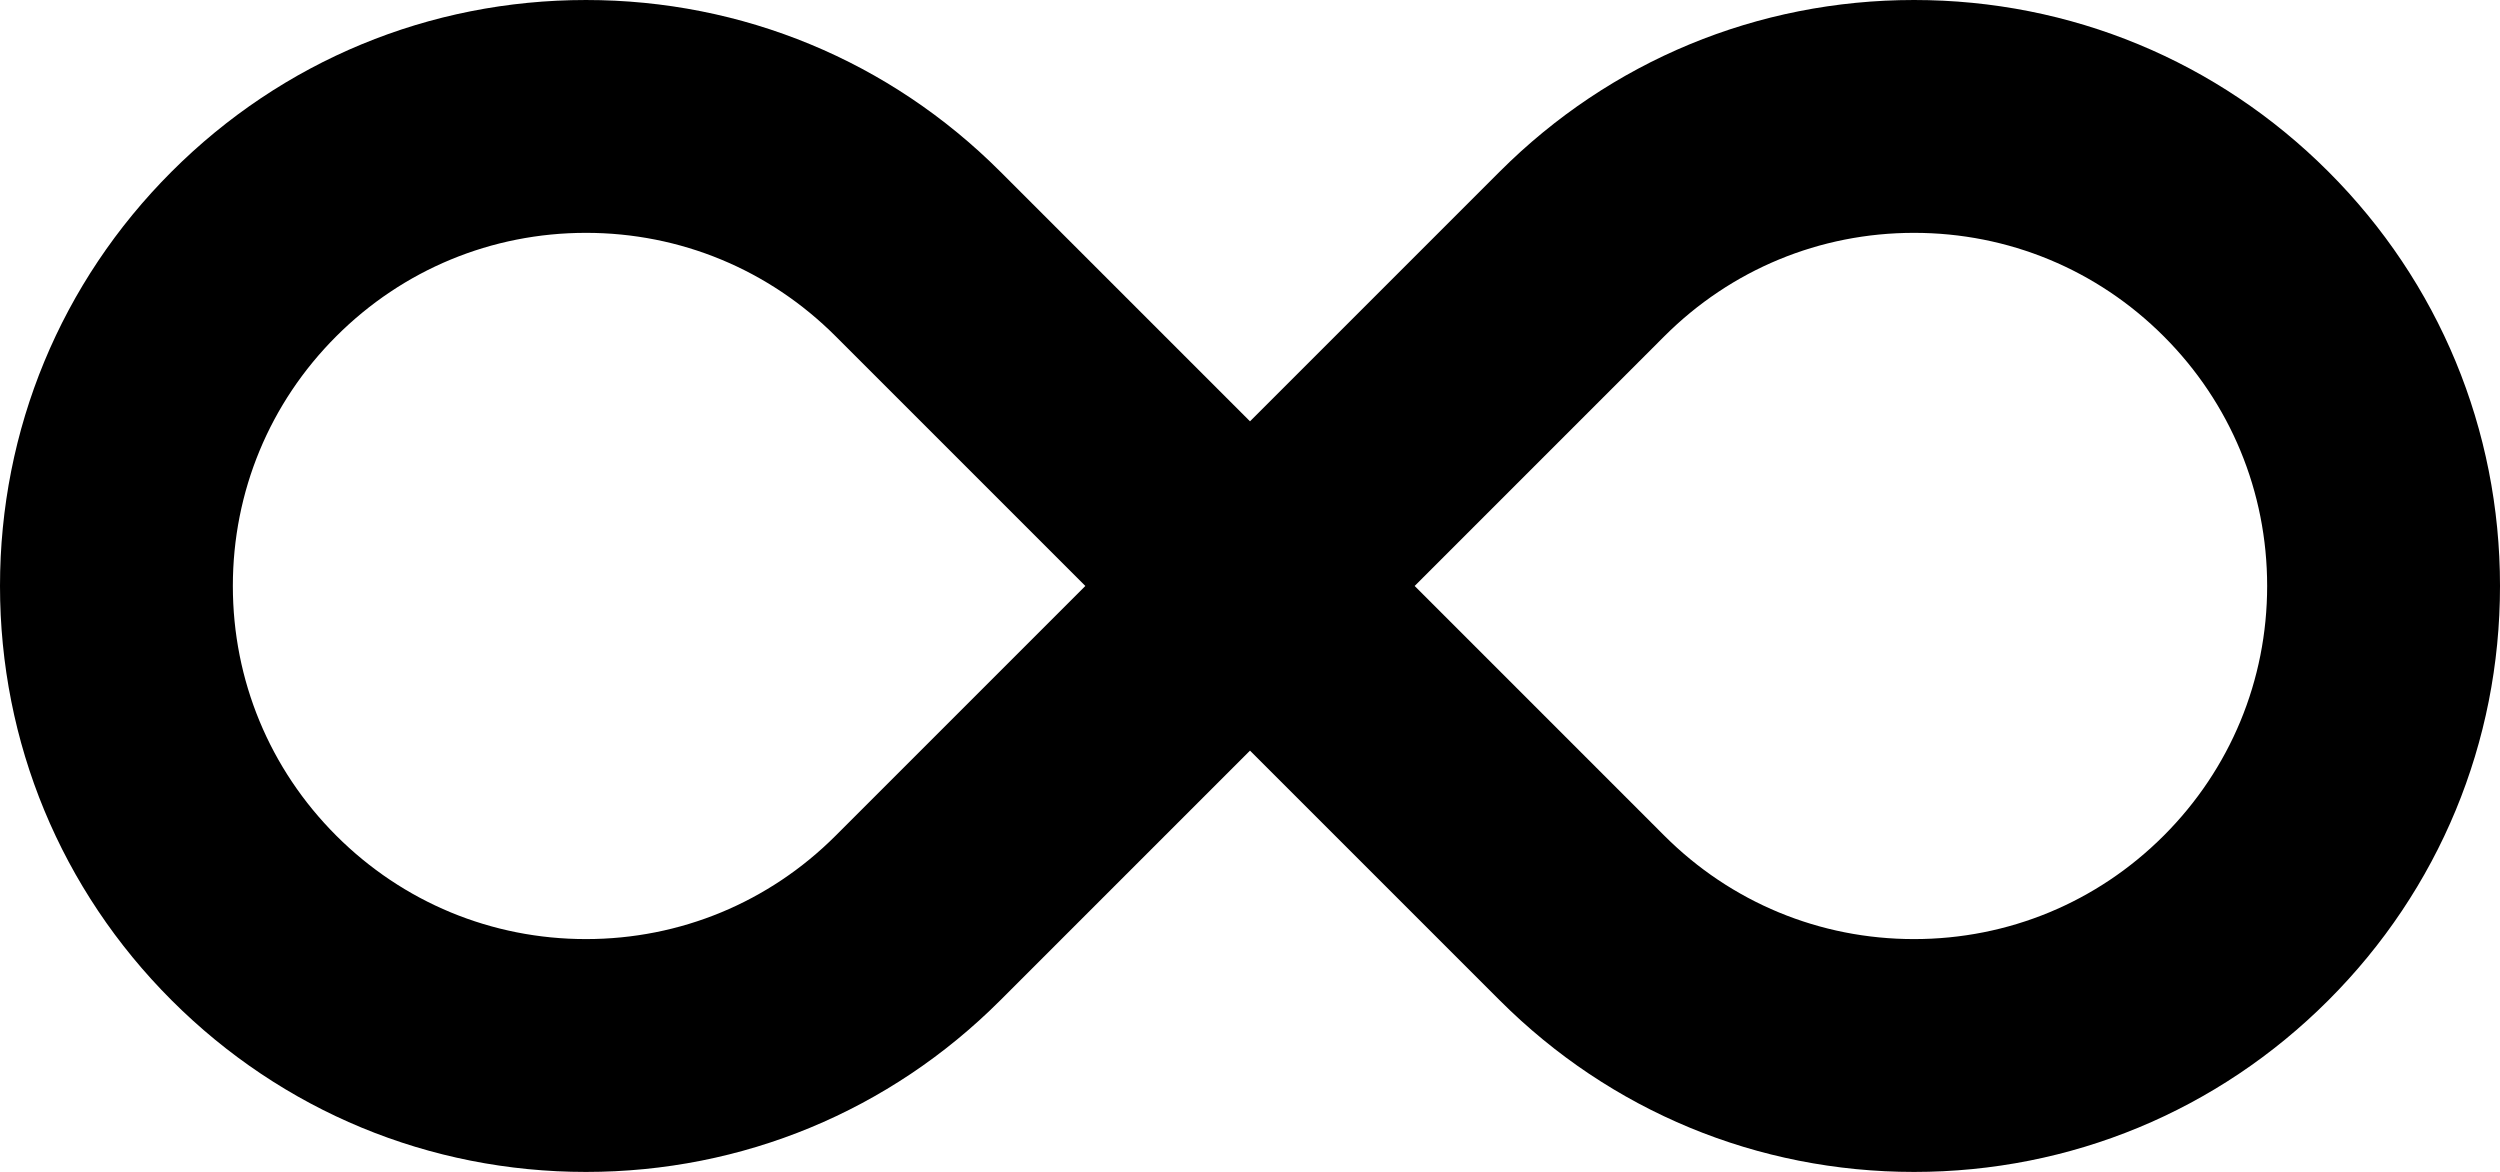 <svg xmlns="http://www.w3.org/2000/svg" viewBox="0 0 1024.001 480.024"><path d="M783.988 480.024c-64.104 0-124.372-24.96-169.7-70.288L512 307.454l-102.276 102.27c-45.332 45.336-105.6 70.3-169.706 70.3-64.118 0-124.39-24.964-169.722-70.3C24.964 364.39 0 304.12 0 240.012s24.964-124.38 70.296-169.714C115.63 24.966 175.904.002 240.01.002c64.108 0 124.38 24.964 169.712 70.296L512 172.574 614.277 70.298C659.609 24.966 719.881 0 783.989 0c64.112 0 124.384 24.966 169.71 70.298 45.338 45.334 70.302 105.606 70.302 169.714 0 64.112-24.964 124.382-70.3 169.71-45.326 45.336-105.598 70.302-169.712 70.302zM681.72 342.3c27.322 27.31 63.64 42.354 102.268 42.352 38.634 0 74.958-15.044 102.276-42.362 27.316-27.322 42.364-63.644 42.364-102.278s-15.046-74.956-42.364-102.274c-27.32-27.318-63.64-42.364-102.276-42.364-38.632 0-74.956 15.044-102.278 42.364L579.442 240.012 681.72 342.3zM240.012 95.374c-38.634 0-74.956 15.044-102.274 42.364-27.32 27.318-42.364 63.64-42.364 102.274 0 38.632 15.044 74.954 42.364 102.276 27.32 27.316 63.642 42.364 102.274 42.364 38.634 0 74.956-15.044 102.272-42.362L444.56 240.012 342.284 137.738c-27.318-27.32-63.64-42.366-102.272-42.364z"/></svg>